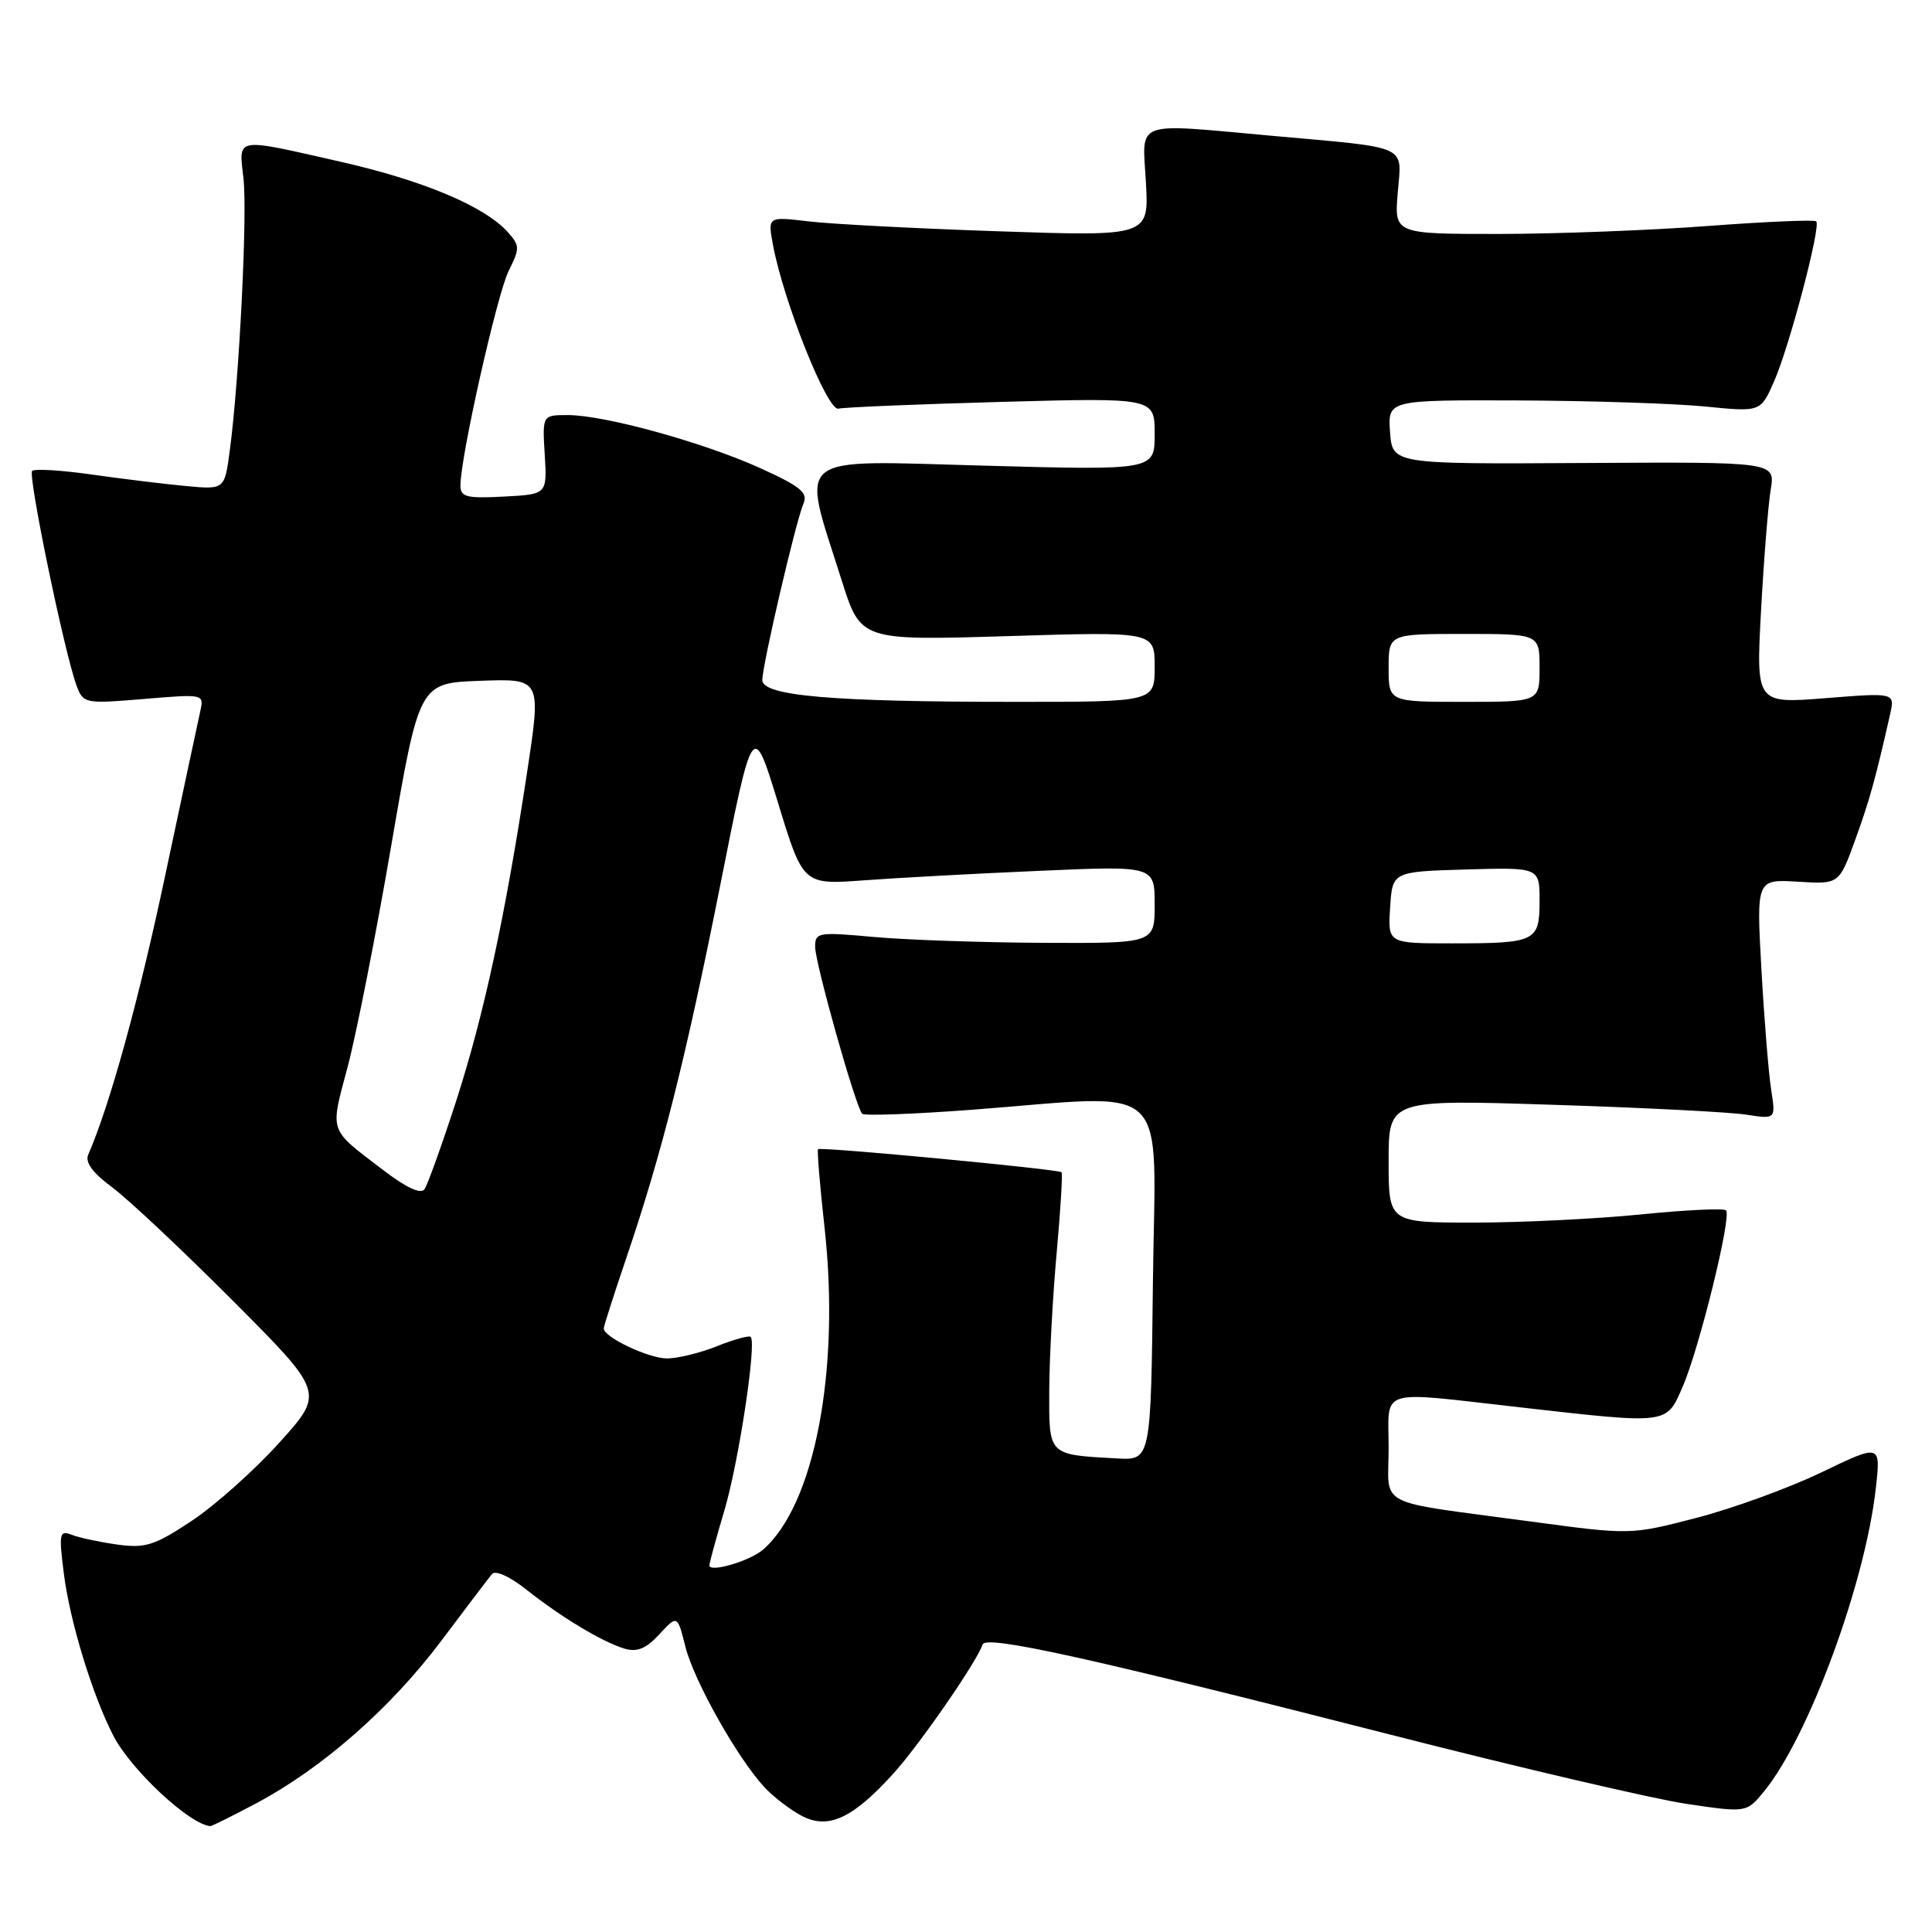 <?xml version="1.0" encoding="UTF-8" standalone="no"?>
<!DOCTYPE svg PUBLIC "-//W3C//DTD SVG 1.1//EN" "http://www.w3.org/Graphics/SVG/1.1/DTD/svg11.dtd" >
<svg xmlns="http://www.w3.org/2000/svg" xmlns:xlink="http://www.w3.org/1999/xlink" version="1.1" viewBox="0 0 256 256">
 <g >
 <path fill="currentColor"
d=" M 34.04 238.90 C 42.76 234.25 51.81 226.29 58.46 217.43 C 61.74 213.07 64.76 209.08 65.19 208.57 C 65.64 208.03 67.55 208.89 69.73 210.62 C 74.39 214.31 79.78 217.55 82.74 218.45 C 84.41 218.95 85.59 218.47 87.37 216.55 C 89.76 213.97 89.76 213.97 90.83 218.24 C 91.99 222.79 97.73 232.98 101.32 236.85 C 102.52 238.13 104.74 239.83 106.25 240.62 C 109.77 242.45 113.01 240.94 118.41 234.97 C 121.88 231.12 129.44 220.19 130.20 217.90 C 130.63 216.62 144.33 219.65 184.00 229.79 C 201.32 234.22 219.08 238.37 223.46 239.02 C 231.43 240.20 231.43 240.20 233.76 237.35 C 239.64 230.15 247.13 209.86 248.55 197.25 C 249.22 191.31 249.22 191.31 241.36 195.09 C 237.04 197.17 229.57 199.89 224.77 201.13 C 216.04 203.39 216.04 203.39 202.77 201.60 C 181.87 198.78 184.00 199.88 184.00 191.88 C 184.00 183.79 182.29 184.32 201.50 186.49 C 221.18 188.72 220.78 188.77 222.96 183.75 C 225.17 178.67 229.48 161.15 228.71 160.38 C 228.41 160.08 223.33 160.32 217.41 160.92 C 211.49 161.51 201.56 162.00 195.33 162.00 C 184.00 162.00 184.00 162.00 184.00 153.85 C 184.00 145.69 184.00 145.69 205.75 146.39 C 217.71 146.77 229.26 147.36 231.40 147.70 C 235.30 148.30 235.30 148.30 234.69 144.40 C 234.35 142.26 233.77 135.10 233.40 128.50 C 232.73 116.50 232.73 116.50 238.21 116.83 C 243.69 117.17 243.69 117.17 245.81 111.33 C 247.73 106.03 248.50 103.26 250.45 94.64 C 251.09 91.78 251.09 91.78 241.89 92.51 C 232.68 93.24 232.68 93.24 233.35 80.87 C 233.72 74.07 234.30 66.86 234.63 64.85 C 235.23 61.20 235.23 61.20 209.86 61.35 C 184.50 61.50 184.50 61.50 184.19 57.25 C 183.89 53.00 183.89 53.00 201.19 53.06 C 210.71 53.10 221.83 53.46 225.89 53.86 C 233.29 54.60 233.29 54.60 235.07 50.55 C 237.12 45.88 241.31 29.98 240.66 29.33 C 240.42 29.09 233.99 29.37 226.36 29.94 C 218.74 30.52 206.26 30.99 198.63 31.00 C 184.75 31.00 184.75 31.00 185.21 25.51 C 185.74 19.10 186.97 19.65 168.50 17.99 C 149.97 16.32 151.37 15.81 151.84 24.16 C 152.24 31.32 152.24 31.32 132.37 30.65 C 121.44 30.28 110.07 29.69 107.11 29.33 C 101.72 28.69 101.72 28.69 102.43 32.49 C 103.85 40.04 109.64 54.52 111.10 54.15 C 111.87 53.96 121.61 53.56 132.75 53.25 C 153.00 52.70 153.00 52.70 153.00 57.51 C 153.00 62.32 153.00 62.32 130.38 61.70 C 104.66 61.01 106.13 59.82 111.53 76.91 C 114.05 84.88 114.05 84.88 133.52 84.29 C 153.00 83.69 153.00 83.69 153.00 88.34 C 153.00 93.00 153.00 93.00 134.65 93.00 C 110.13 93.00 101.00 92.21 101.01 90.10 C 101.03 88.05 105.45 69.07 106.46 66.74 C 107.09 65.28 106.09 64.46 100.74 62.03 C 93.18 58.61 80.10 55.00 75.24 55.00 C 71.86 55.00 71.86 55.00 72.18 60.25 C 72.50 65.50 72.50 65.50 66.75 65.80 C 61.77 66.06 61.00 65.86 61.01 64.30 C 61.03 60.47 65.87 38.97 67.40 35.90 C 68.90 32.89 68.89 32.54 67.26 30.73 C 64.18 27.32 56.06 23.91 45.12 21.43 C 30.96 18.22 31.64 18.10 32.26 23.64 C 32.80 28.40 31.69 50.40 30.45 59.69 C 29.76 64.88 29.76 64.88 24.63 64.40 C 21.81 64.14 16.20 63.45 12.17 62.88 C 8.14 62.30 4.58 62.09 4.26 62.40 C 3.67 62.99 8.56 86.61 10.16 90.89 C 11.04 93.22 11.26 93.27 19.05 92.62 C 27.00 91.95 27.05 91.96 26.54 94.22 C 26.26 95.48 24.17 105.28 21.89 116.00 C 18.41 132.46 14.54 146.48 11.69 153.00 C 11.25 154.01 12.28 155.41 14.84 157.31 C 16.94 158.86 24.13 165.61 30.82 172.32 C 43.00 184.53 43.00 184.53 37.02 191.15 C 33.73 194.80 28.51 199.46 25.42 201.51 C 20.50 204.78 19.27 205.17 15.60 204.67 C 13.30 204.35 10.58 203.78 9.57 203.39 C 7.87 202.74 7.78 203.11 8.45 208.43 C 9.24 214.78 12.23 224.59 15.02 229.99 C 17.34 234.50 25.10 241.74 27.86 241.97 C 28.06 241.99 30.84 240.60 34.04 238.90 Z  M 94.00 207.42 C 94.00 207.09 94.89 203.82 95.98 200.16 C 97.88 193.76 100.28 177.95 99.47 177.14 C 99.26 176.93 97.26 177.48 95.02 178.37 C 92.79 179.27 89.80 180.00 88.38 180.00 C 85.94 180.00 80.00 177.18 80.00 176.03 C 80.00 175.73 81.33 171.58 82.95 166.81 C 87.70 152.83 90.85 140.34 95.45 117.22 C 99.76 95.50 99.76 95.50 103.09 106.37 C 106.41 117.24 106.41 117.24 114.46 116.65 C 118.88 116.32 129.36 115.75 137.75 115.39 C 153.00 114.72 153.00 114.72 153.00 119.86 C 153.00 125.00 153.00 125.00 138.25 124.93 C 130.14 124.89 120.01 124.54 115.75 124.15 C 108.40 123.48 108.00 123.55 108.01 125.47 C 108.03 127.69 113.39 146.73 114.25 147.58 C 114.54 147.87 121.01 147.63 128.64 147.06 C 155.68 145.01 153.08 142.56 152.77 169.75 C 152.50 193.50 152.50 193.50 148.00 193.25 C 138.82 192.74 139.00 192.92 139.03 184.23 C 139.05 179.98 139.49 171.80 140.01 166.06 C 140.53 160.31 140.82 155.49 140.66 155.33 C 140.26 154.92 108.73 151.94 108.40 152.27 C 108.25 152.42 108.64 157.11 109.26 162.69 C 111.35 181.56 107.93 199.43 101.10 205.34 C 99.36 206.85 94.00 208.42 94.00 207.42 Z  M 50.76 155.03 C 43.48 149.48 43.72 150.18 46.05 141.42 C 47.21 137.07 49.82 123.83 51.85 112.00 C 55.55 90.50 55.55 90.50 63.64 90.21 C 71.72 89.92 71.72 89.92 69.86 102.21 C 66.96 121.39 64.10 134.59 60.41 146.00 C 58.53 151.78 56.66 156.98 56.25 157.58 C 55.76 158.27 53.83 157.38 50.76 155.03 Z  M 184.20 120.25 C 184.50 115.50 184.50 115.50 194.25 115.21 C 204.00 114.93 204.00 114.93 204.00 119.36 C 204.00 124.77 203.53 125.00 192.36 125.00 C 183.89 125.00 183.89 125.00 184.20 120.25 Z  M 184.00 88.50 C 184.00 84.00 184.00 84.00 194.00 84.00 C 204.00 84.00 204.00 84.00 204.00 88.50 C 204.00 93.00 204.00 93.00 194.00 93.00 C 184.00 93.00 184.00 93.00 184.00 88.50 Z "/>
</g>
</svg>